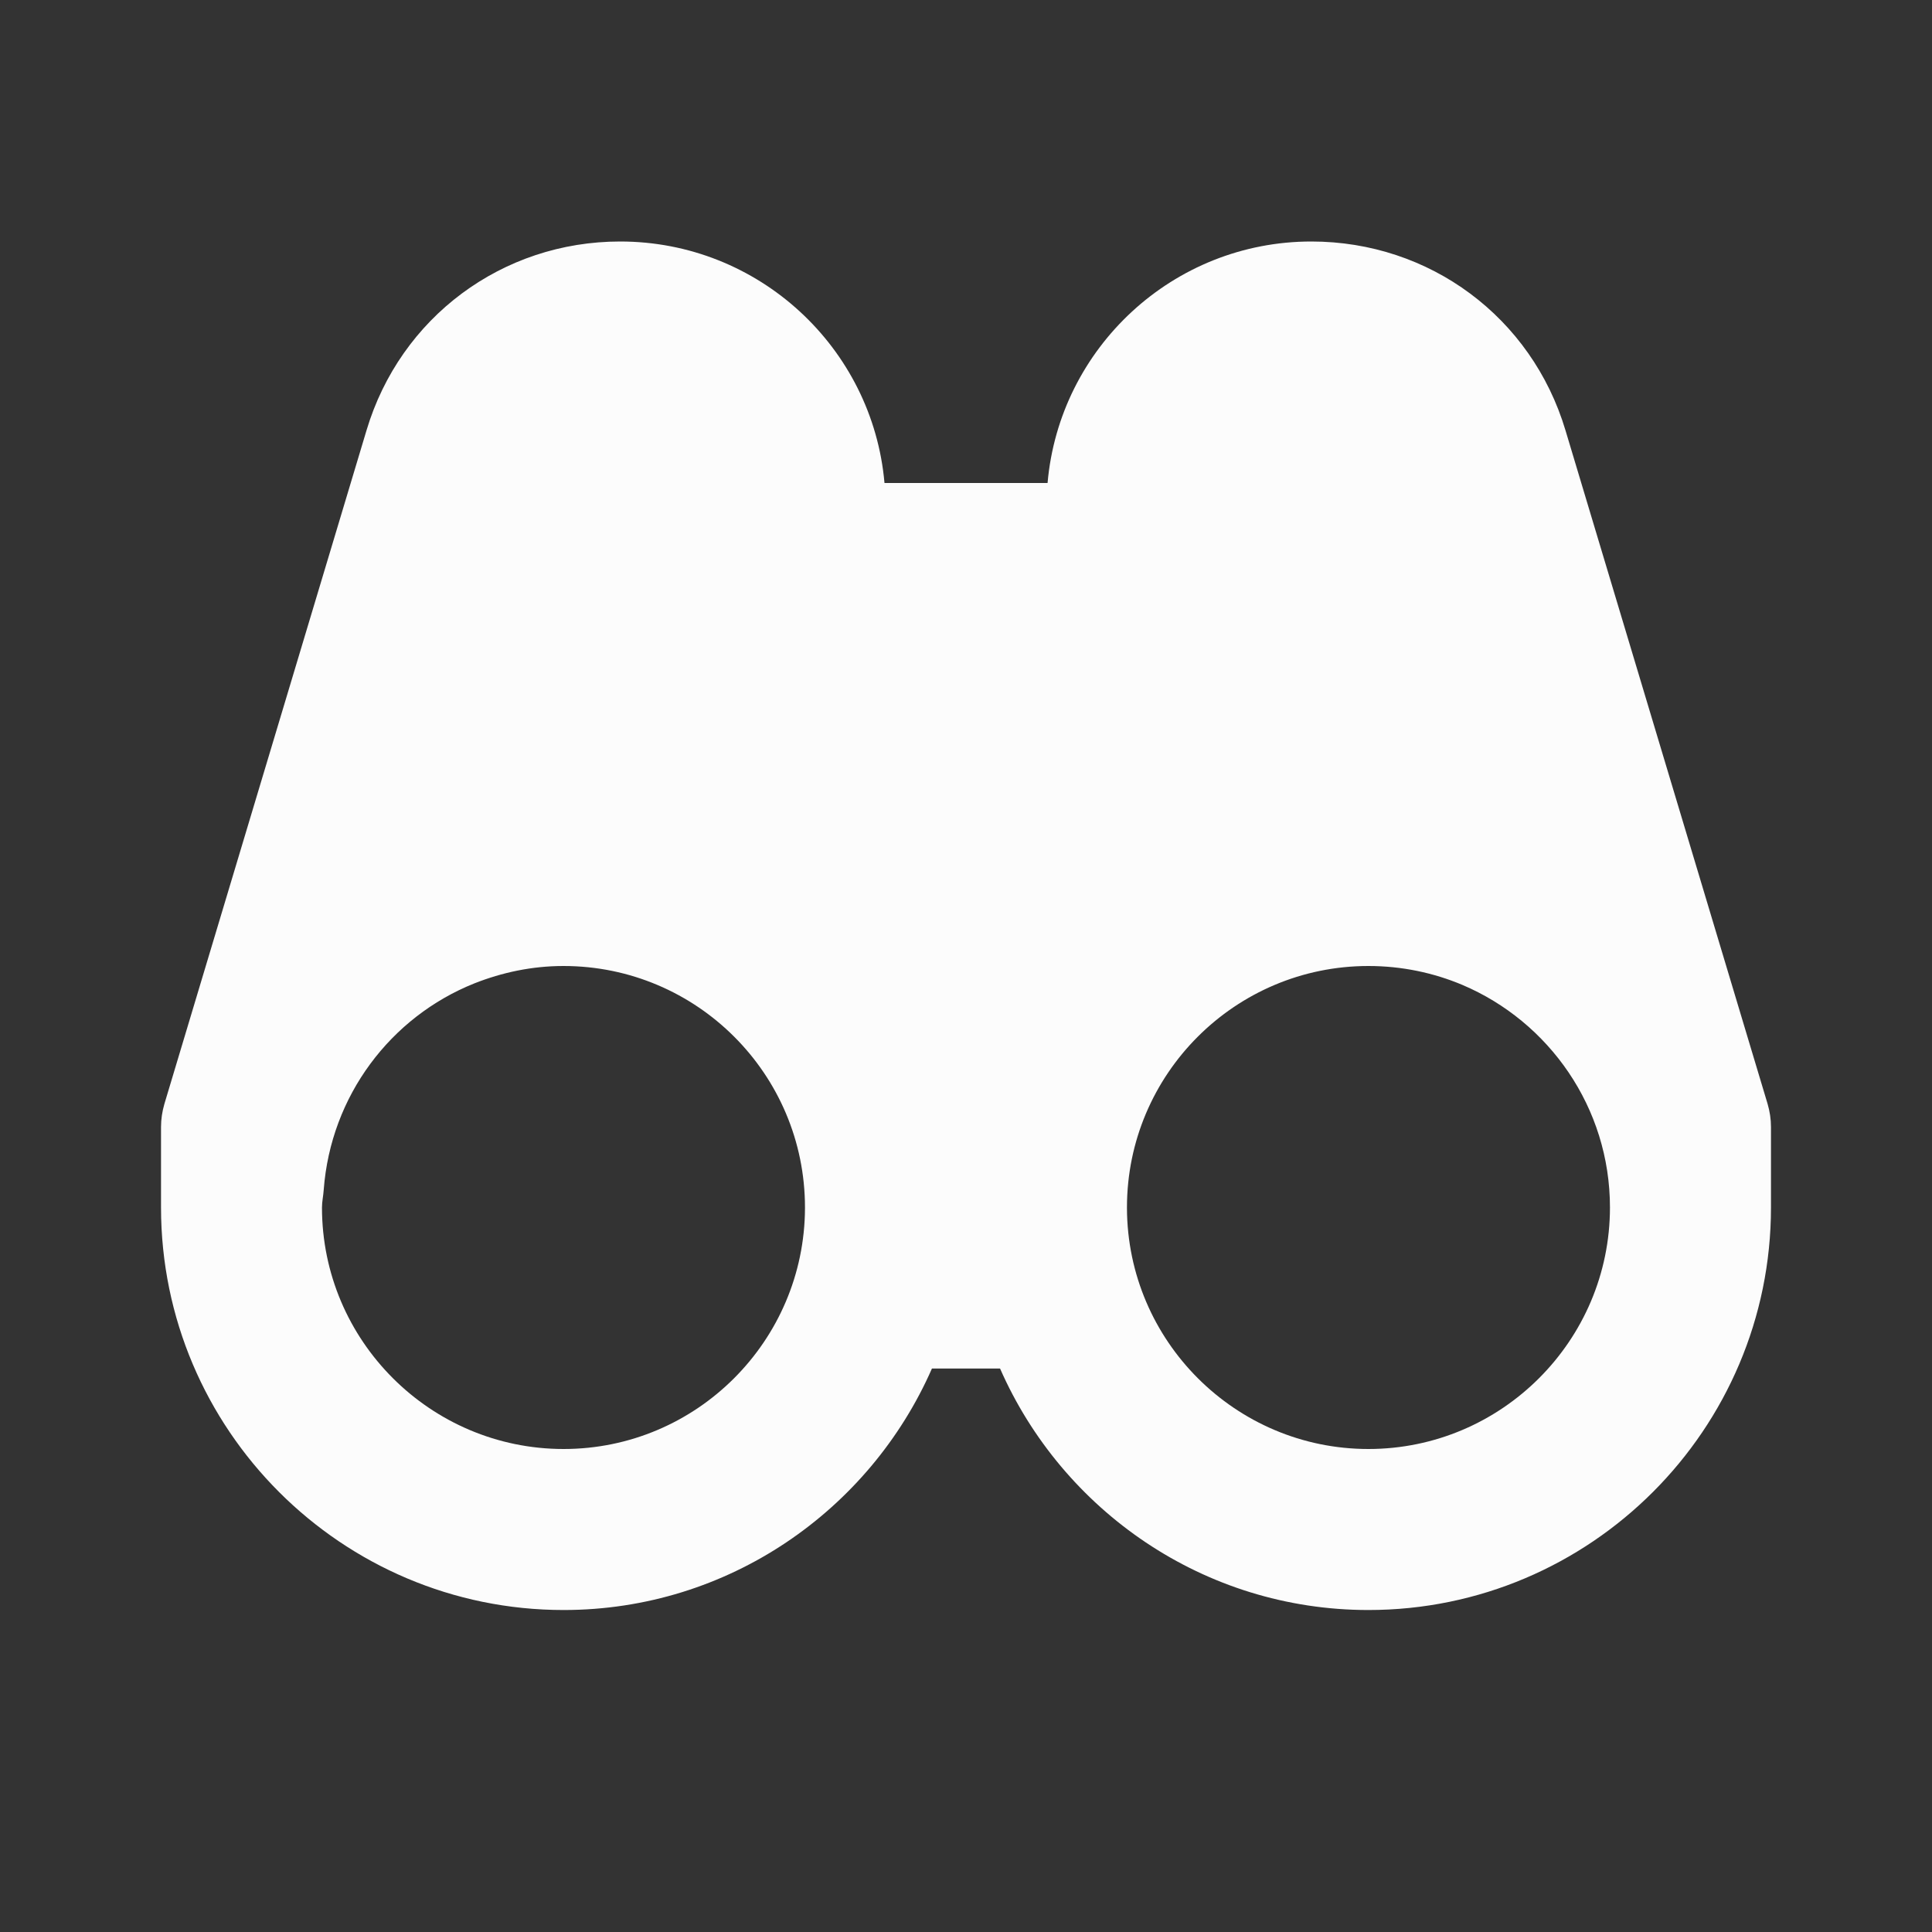 <svg width="32" height="32" viewBox="0 0 32 32" fill="none" xmlns="http://www.w3.org/2000/svg">
<rect x="0" y="0" width="32" height="32" fill="#333333" stroke="none"/>
<path d="M25.929 7.127C25.369 5.256 23.681 4 21.72 4C19.43 4 17.547 5.761 17.351 8H14.65C14.453 5.761 12.568 4 10.272 4C8.319 4 6.63 5.256 6.071 7.127L2.723 18.284C2.687 18.408 2.667 18.536 2.667 18.667V20C2.668 23.677 5.657 26.667 9.335 26.667C12.061 26.667 14.404 25.017 15.436 22.667H16.564C17.596 25.017 19.939 26.667 22.665 26.667C26.343 26.667 29.333 23.676 29.333 19.999V18.667C29.333 18.536 29.313 18.408 29.277 18.284L25.929 7.127ZM9.335 24C7.129 24 5.333 22.204 5.333 20C5.333 19.899 5.356 19.804 5.362 19.704C5.479 18.151 6.469 16.843 7.857 16.288C8.315 16.107 8.81 16 9.333 16C11.541 16 13.333 17.791 13.333 20V20.012C13.325 22.211 11.536 24 9.335 24ZM22.665 24C20.464 24 18.674 22.211 18.666 20.012V20C18.666 17.791 20.459 16 22.666 16C23.217 16 23.744 16.112 24.221 16.313C25.656 16.921 26.666 18.345 26.666 19.999C26.666 22.204 24.87 24 22.665 24Z" fill="#FCFCFC"/>
</svg>
